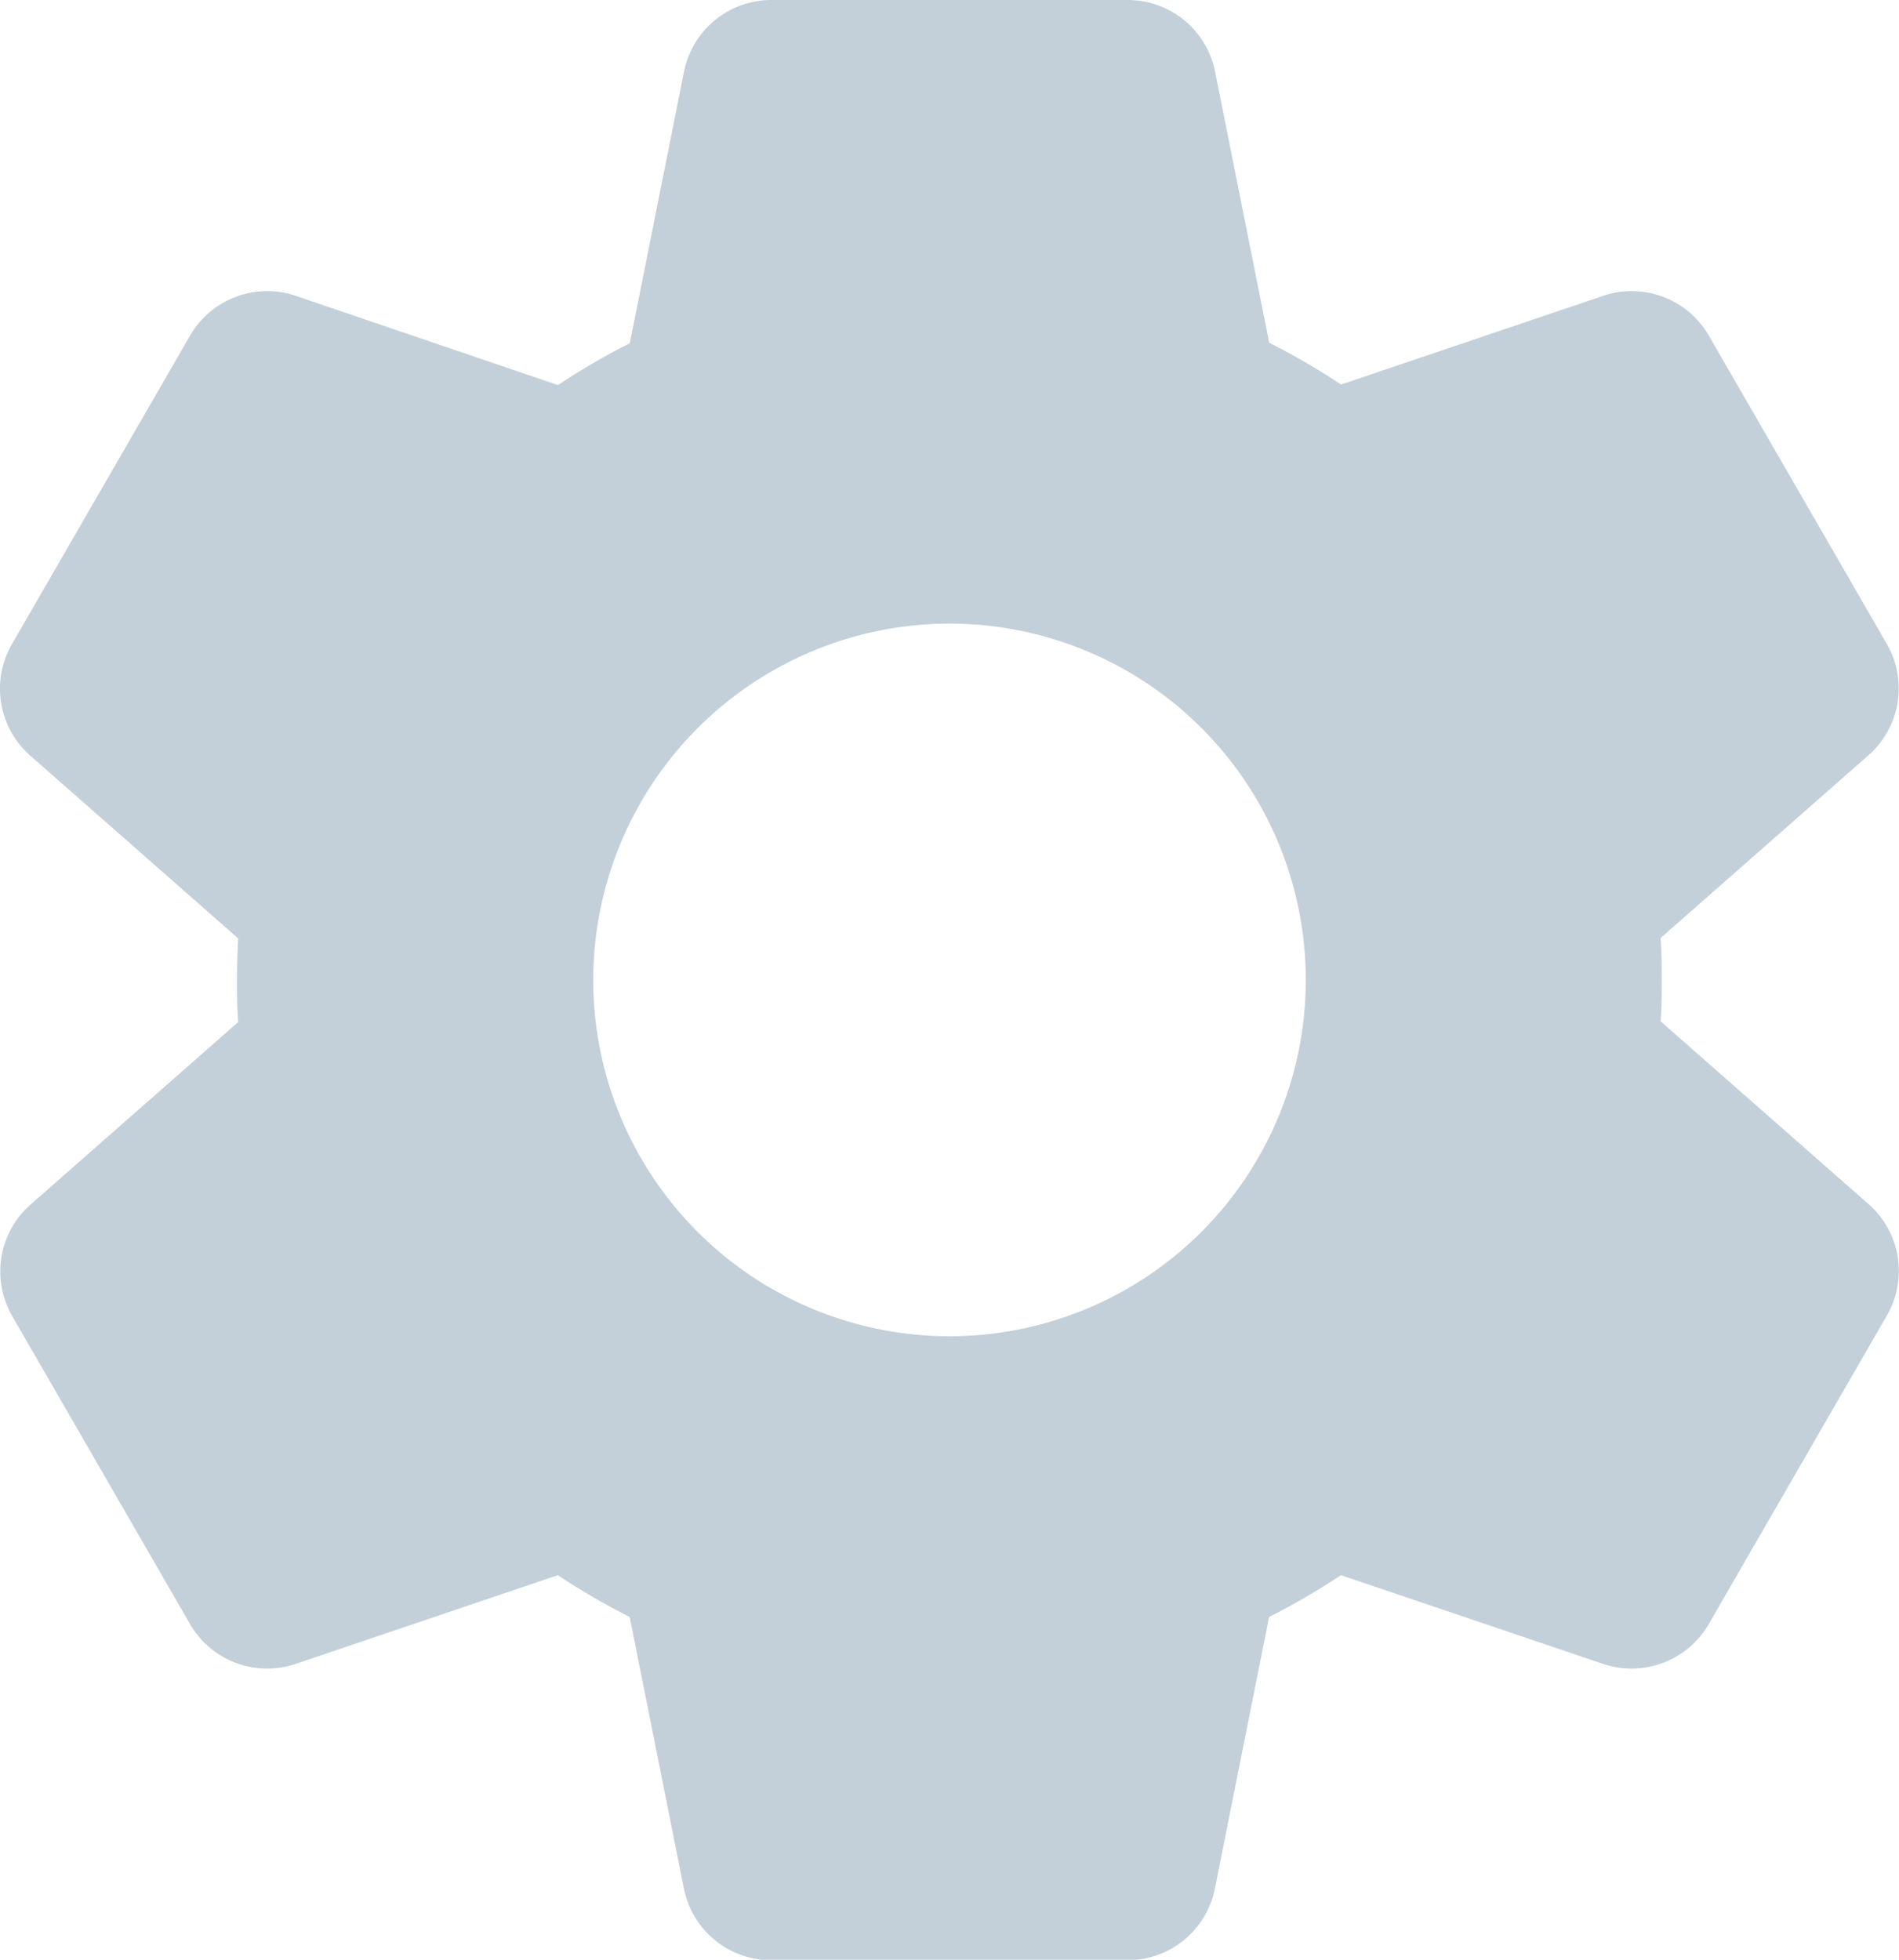 <svg xmlns="http://www.w3.org/2000/svg" width="18.176" height="18.755" viewBox="0 0 18.176 18.755">
    <g>
        <path fill="#c3d0d9" d="M5.209 12.59l1.705 2.953a.853.853 0 0 0 1.011.381l2.509-.849a6.81 6.81 0 0 0 .688.4l.519 2.6a.853.853 0 0 0 .836.685h3.41a.853.853 0 0 0 .836-.685l.519-2.6a6.82 6.82 0 0 0 .688-.4l2.509.849a.853.853 0 0 0 1.011-.381l1.705-2.953a.852.852 0 0 0-.176-1.067l-1.99-1.749C21 9.642 21 9.51 21 9.378s0-.265-.012-.4l1.99-1.749a.852.852 0 0 0 .176-1.067l-1.703-2.95a.853.853 0 0 0-1.011-.381l-2.509.849a6.8 6.8 0 0 0-.688-.4l-.519-2.6a.853.853 0 0 0-.836-.68h-3.41a.853.853 0 0 0-.836.685l-.519 2.6a6.82 6.82 0 0 0-.688.4l-2.51-.854a.853.853 0 0 0-1.011.381L5.209 6.165a.852.852 0 0 0 .176 1.067l1.99 1.749c-.008.132-.011.265-.011.4s0 .265.011.4l-1.99 1.749a.853.853 0 0 0-.176 1.06zm8.974-6.622a3.41 3.41 0 1 1-3.41 3.41 3.414 3.414 0 0 1 3.41-3.41z" transform="translate(-5.095)"/>
    </g>
</svg>

